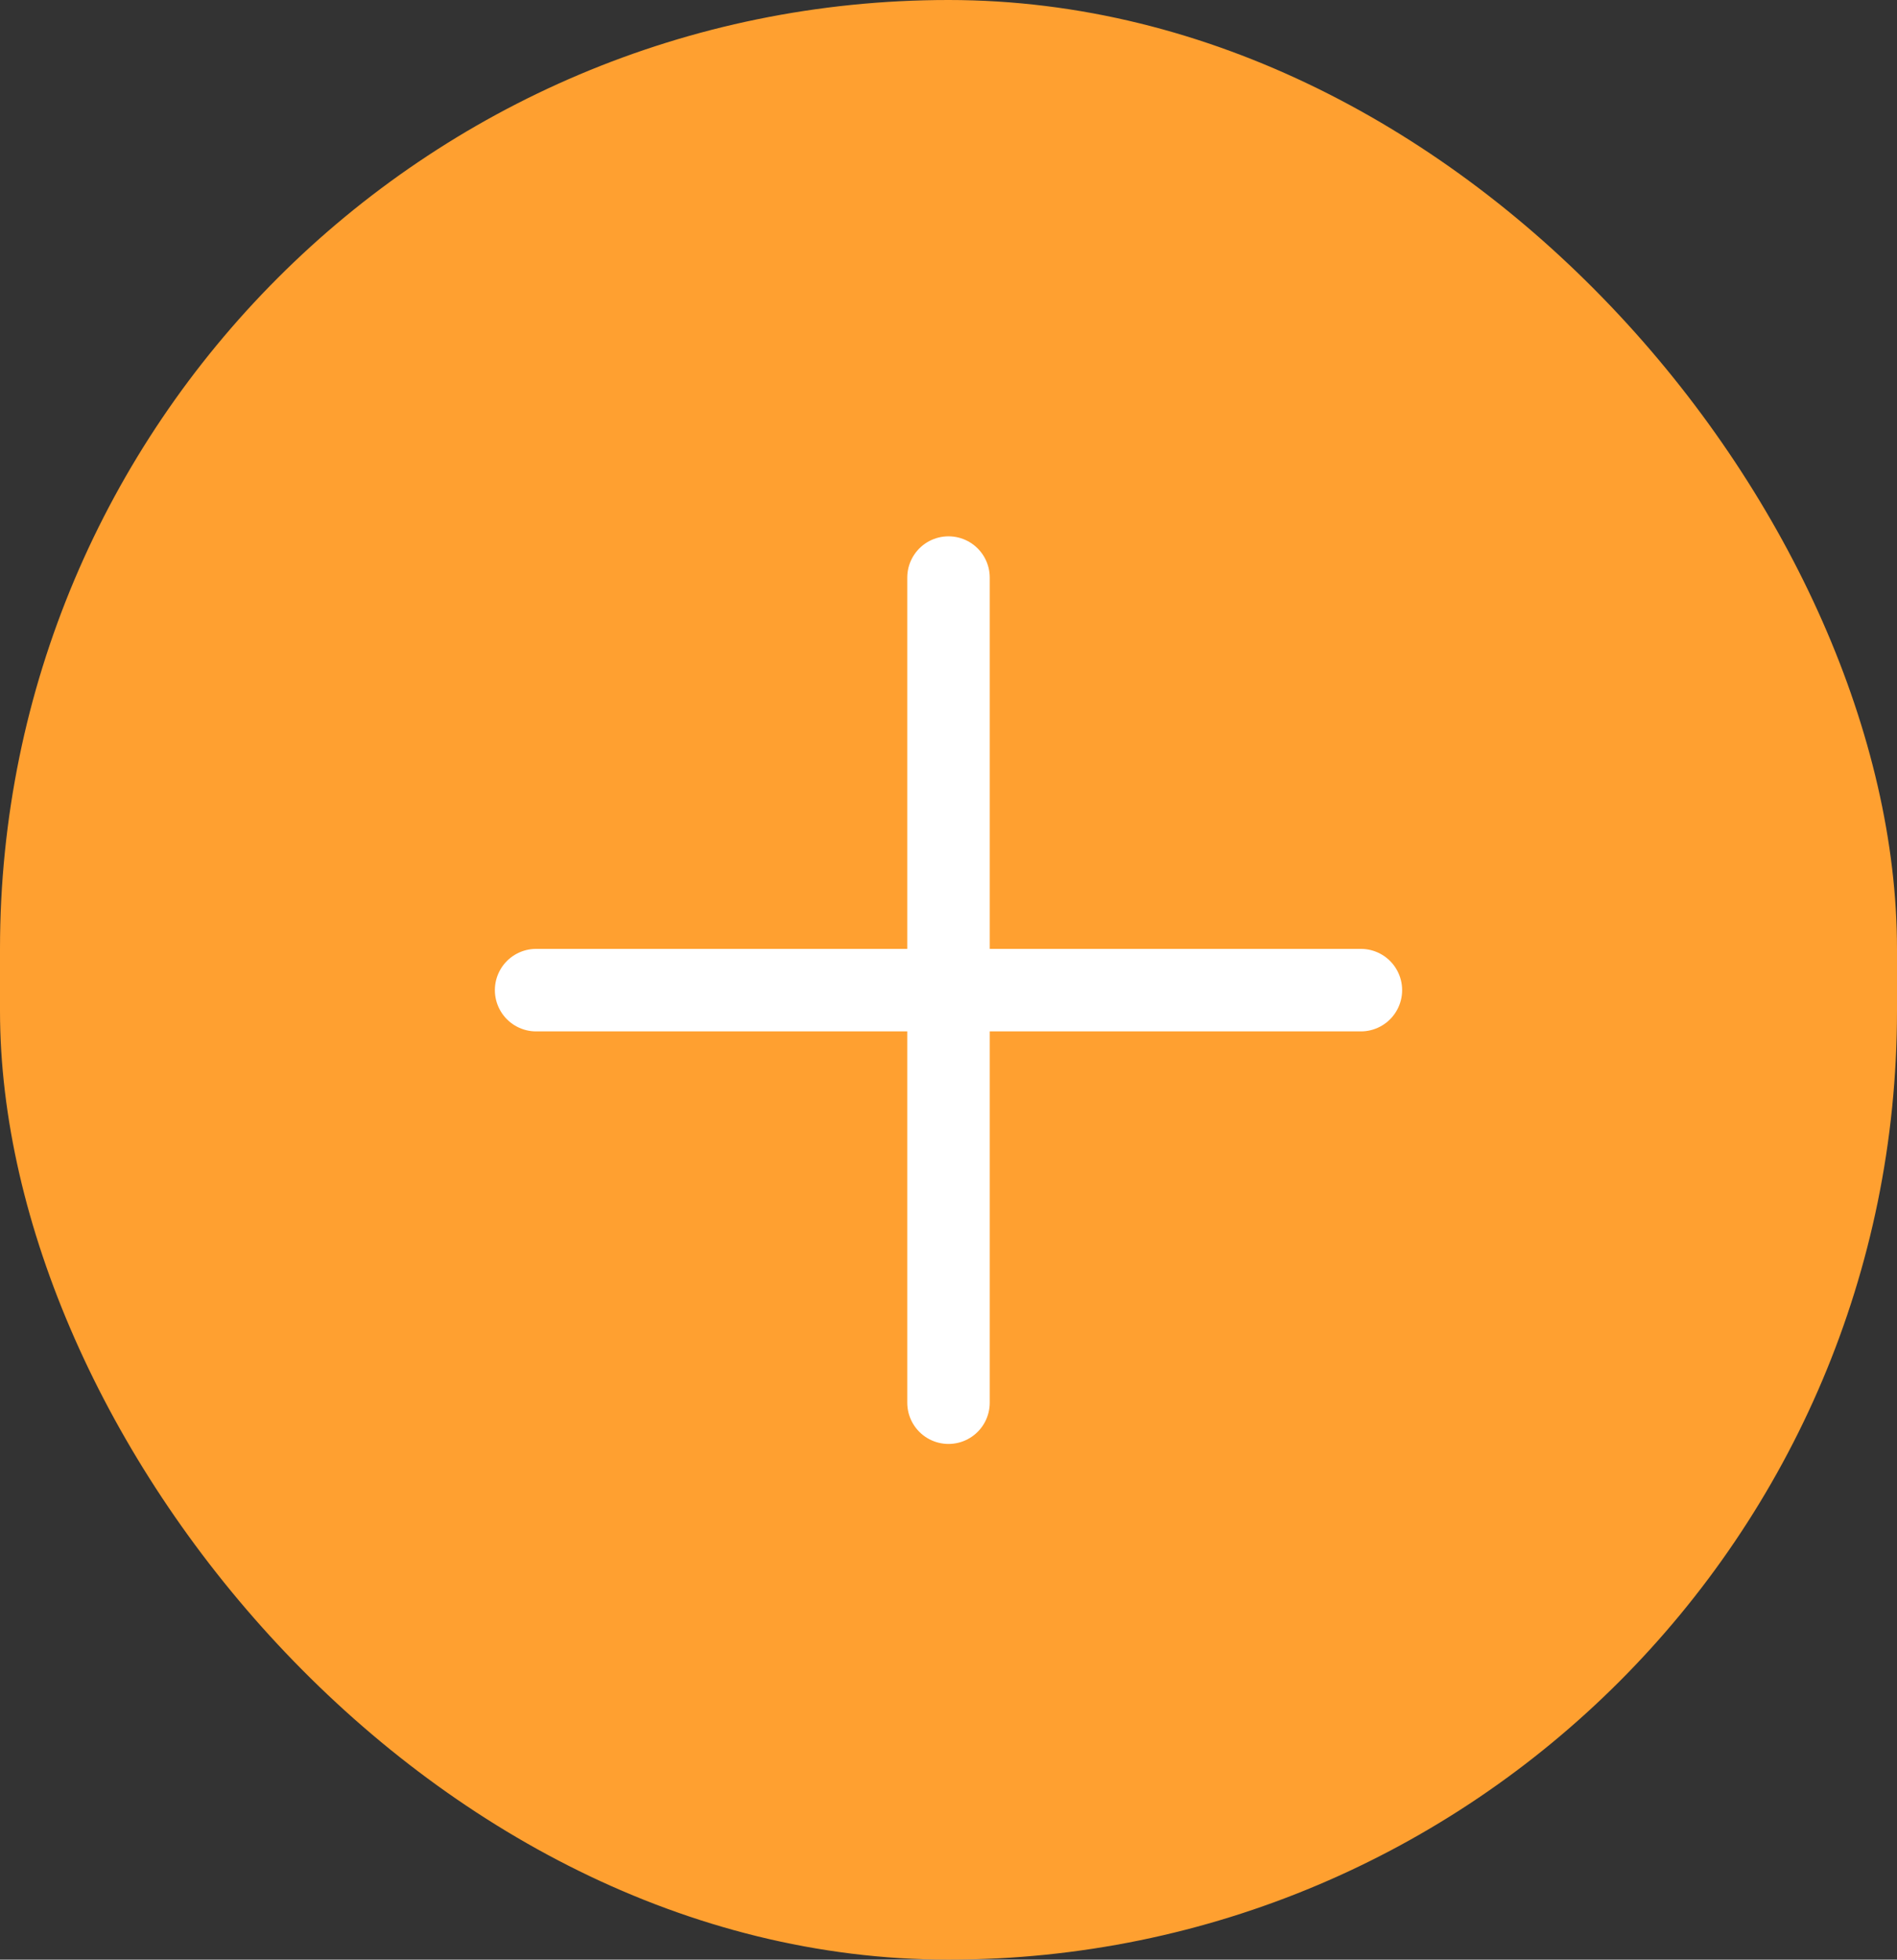<svg width="92" height="95" viewBox="0 0 92 95" fill="none" xmlns="http://www.w3.org/2000/svg">
<rect x="0" y="0" width="92" height="95" fill="#333333" stroke="none"/>
<rect width="92" height="95" rx="46" fill="#FFA030"/>
<path d="M66 48H26M46 28V68V28Z" stroke="white" stroke-width="4" stroke-linecap="round" stroke-linejoin="round"/>
</svg>
